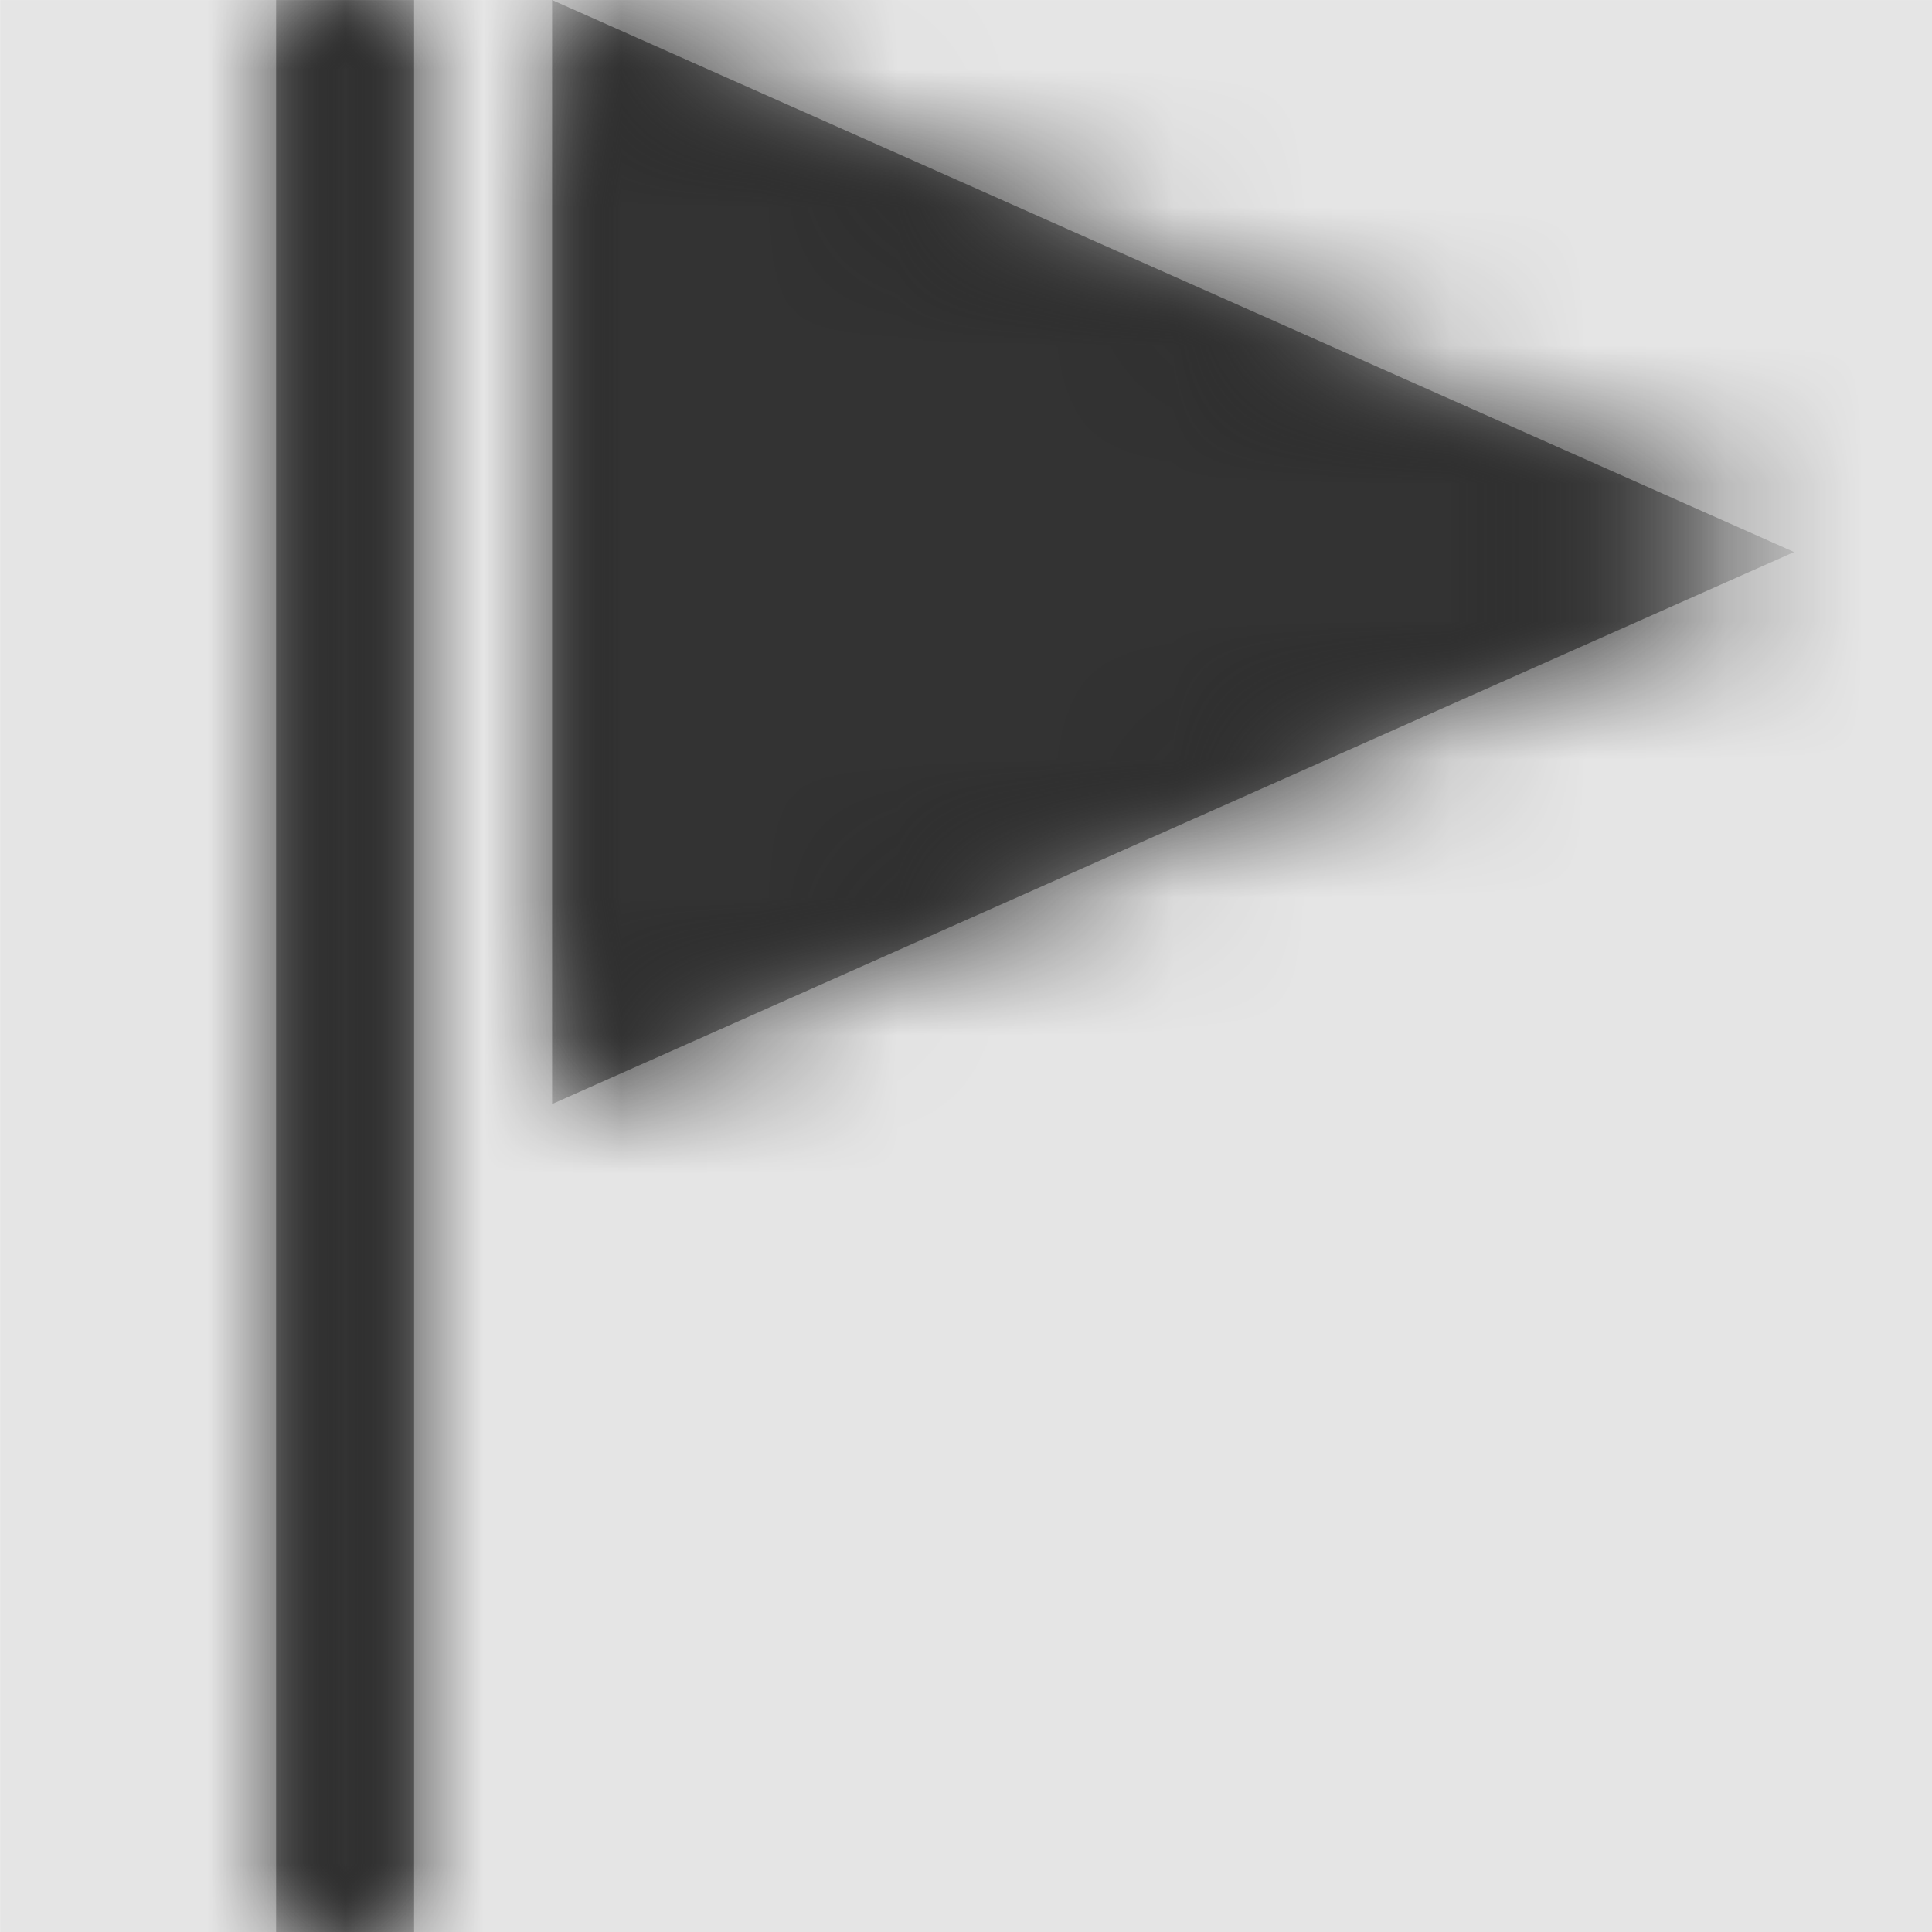<svg width="1000" height="1000" viewBox="0 0 1000 1000" version="1.1" xmlns="http://www.w3.org/2000/svg" xmlns:xlink="http://www.w3.org/1999/xlink">
<title>alert</title>
<desc>Created using Figma</desc>
<g id="Canvas" transform="matrix(71.429 0 0 71.429 -14642.9 -2428.57)">
<rect x="205" y="34" width="14" height="14" fill="#E5E5E5"/>
<g id="alert">
<mask id="mask0_outline" mask-type="alpha">
<g id="Mask">
<use xlink:href="#path0_fill" transform="translate(207 34)" fill="#FFFFFF"/>
</g>
</mask>
<g id="Mask" mask="url(#mask0_outline)">
<use xlink:href="#path0_fill" transform="translate(207 34)"/>
</g>
<g id="&#226;&#134;&#170;&#240;&#159;&#142;&#168;Color" mask="url(#mask0_outline)">
<g id="Rectangle 3">
<use xlink:href="#path1_fill" transform="translate(205 34)" fill="#333333"/>
</g>
</g>
</g>
</g>
<defs>
<path id="path0_fill" fill-rule="evenodd" d="M 1 0L 0 0L 0 14L 1 14L 1 0ZM 11 4L 2 8L 2 0L 11 4Z"/>
<path id="path1_fill" fill-rule="evenodd" d="M 0 0L 14 0L 14 14L 0 14L 0 0Z"/>
</defs>
</svg>

